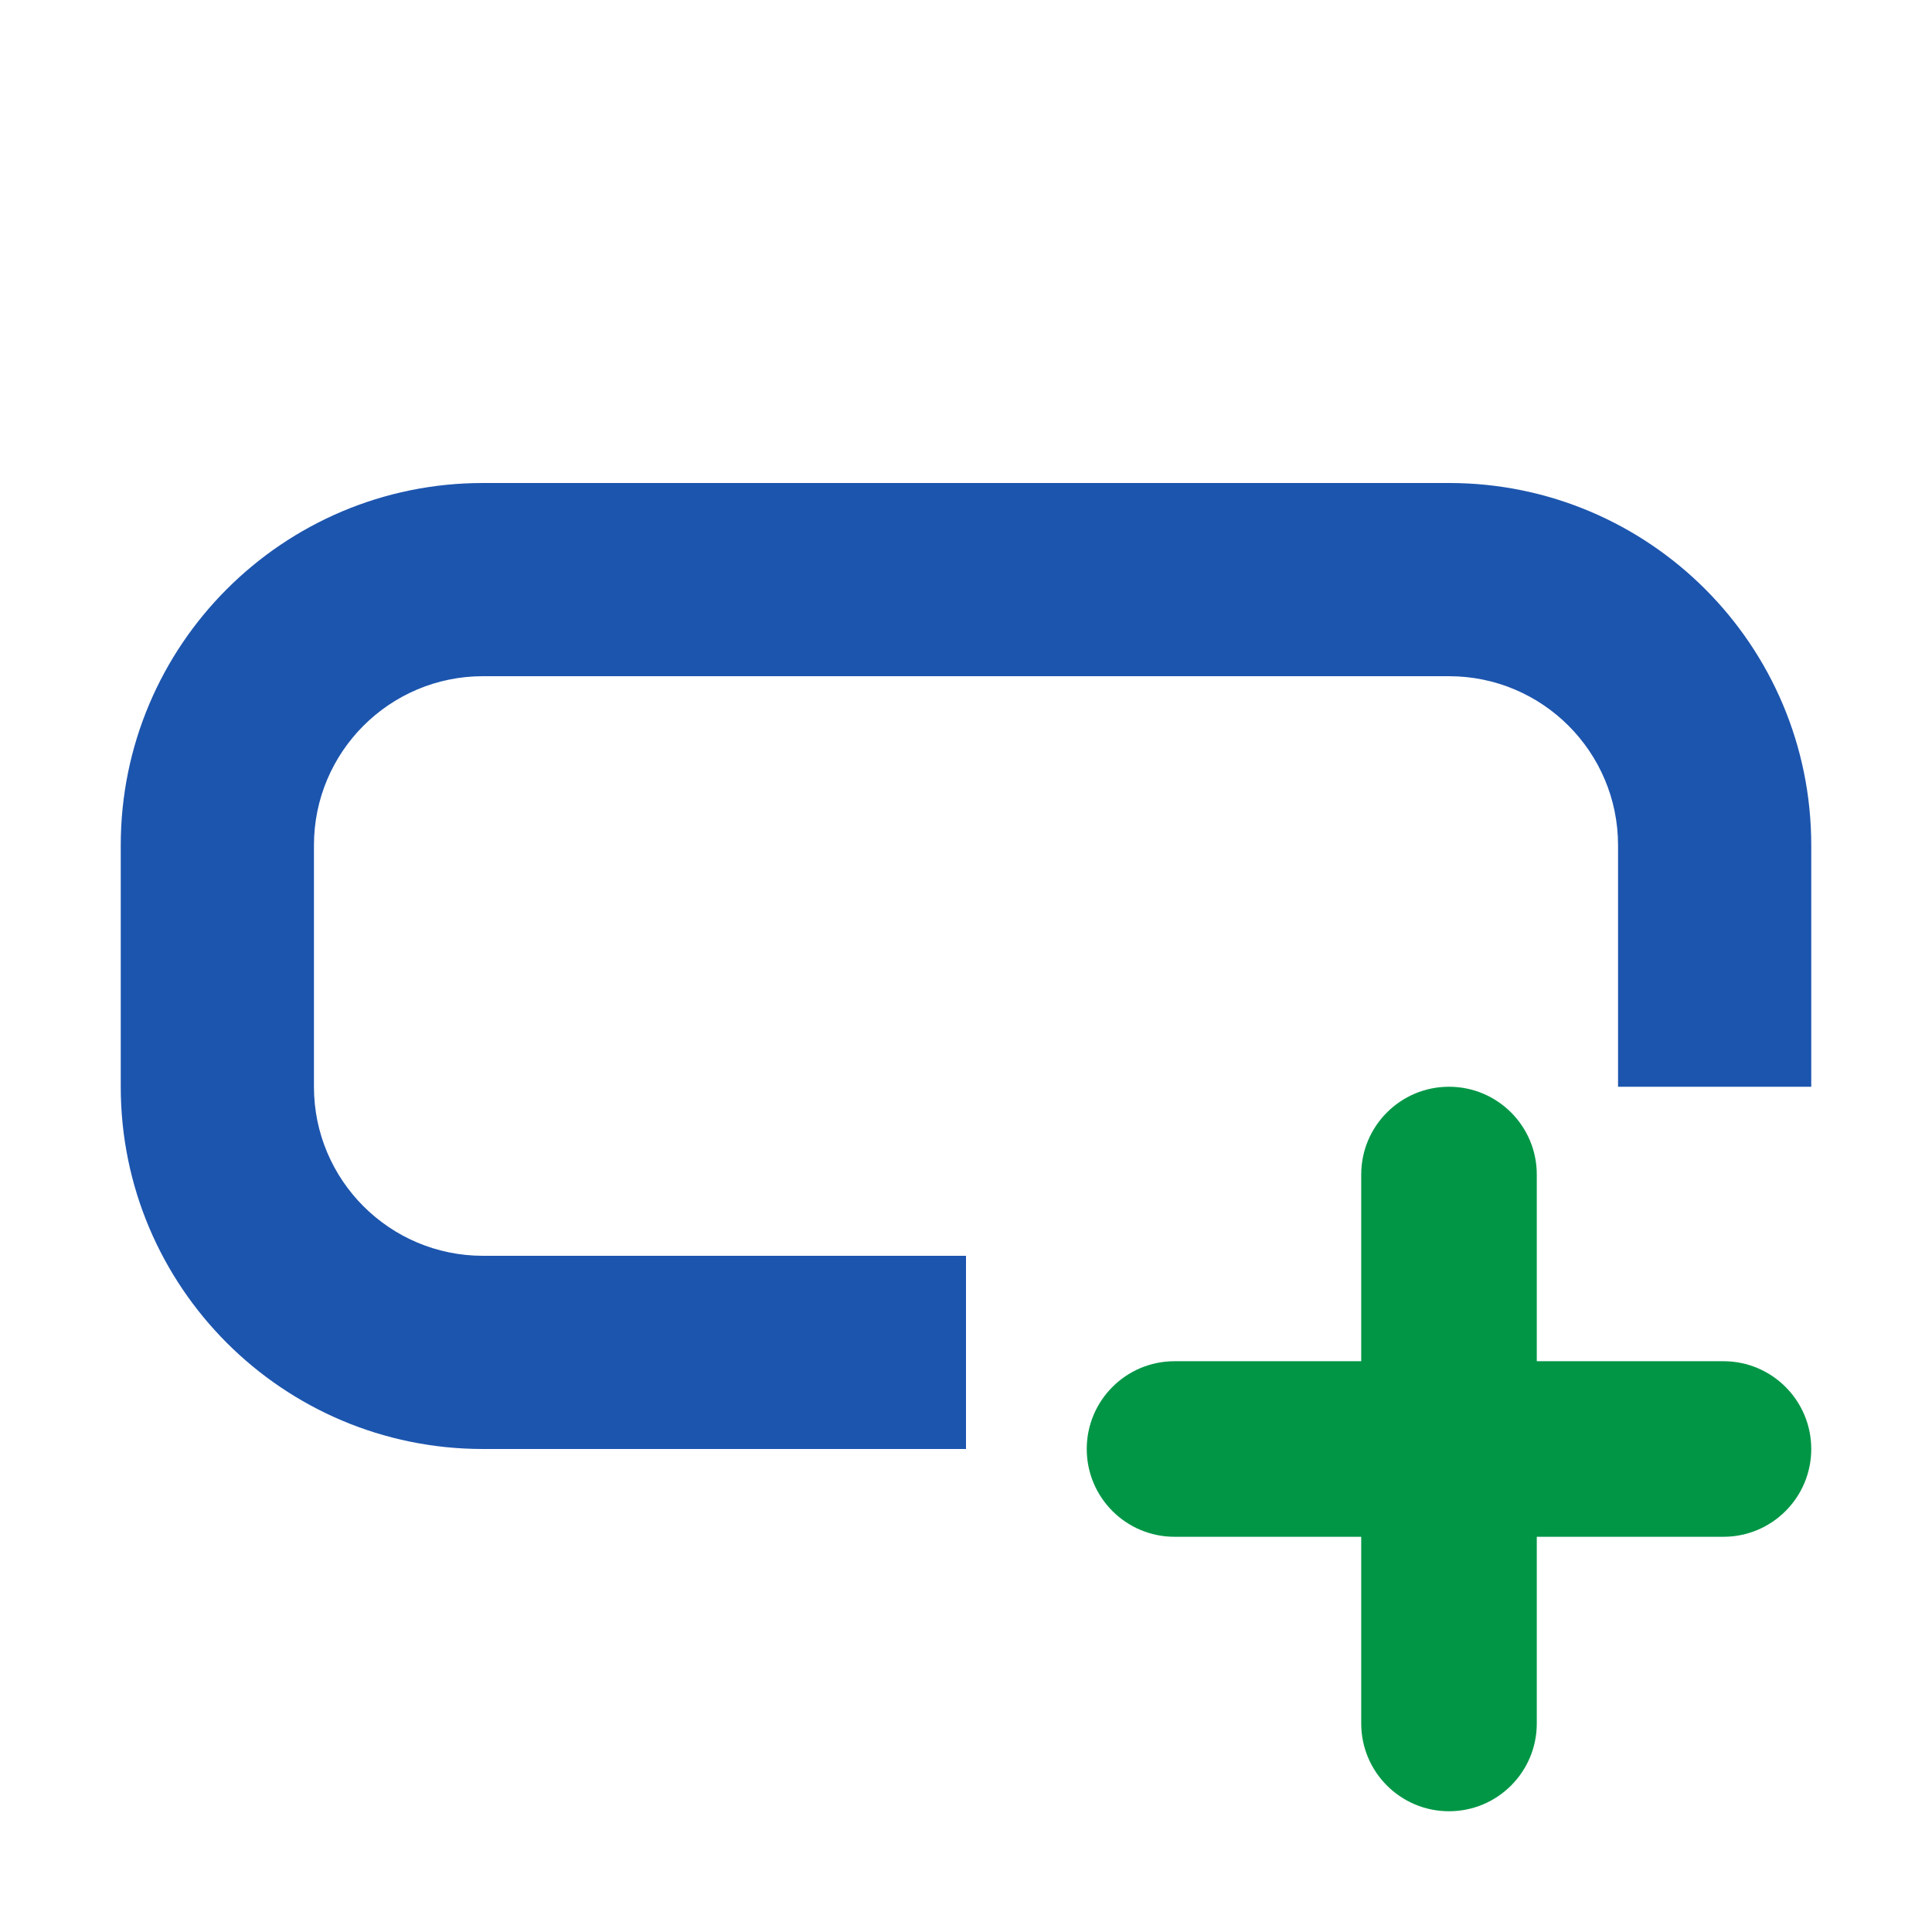 <svg width="16" height="16" viewBox="0 0 16 16" fill="none" xmlns="http://www.w3.org/2000/svg">
<path fill-rule="evenodd" clip-rule="evenodd" d="M12.727 9.727C12.727 9.326 12.402 9 12 9C11.598 9 11.273 9.326 11.273 9.727V11.273H9.727C9.326 11.273 9 11.598 9 12C9 12.402 9.326 12.727 9.727 12.727H11.273V14.273C11.273 14.674 11.598 15 12 15C12.402 15 12.727 14.674 12.727 14.273V12.727H14.273C14.674 12.727 15 12.402 15 12C15 11.598 14.674 11.273 14.273 11.273H12.727V9.727Z" fill="#009646"/>
<path fill-rule="evenodd" clip-rule="evenodd" d="M4 5.6H12C12.773 5.6 13.4 6.227 13.4 7V9H15V7C15 5.343 13.657 4 12 4H4C2.343 4 1 5.343 1 7V9C1 10.657 2.343 12 4 12H8V10.4H4C3.227 10.4 2.6 9.773 2.6 9V7C2.6 6.227 3.227 5.6 4 5.6Z" fill="#1C55AE"/>
</svg>
